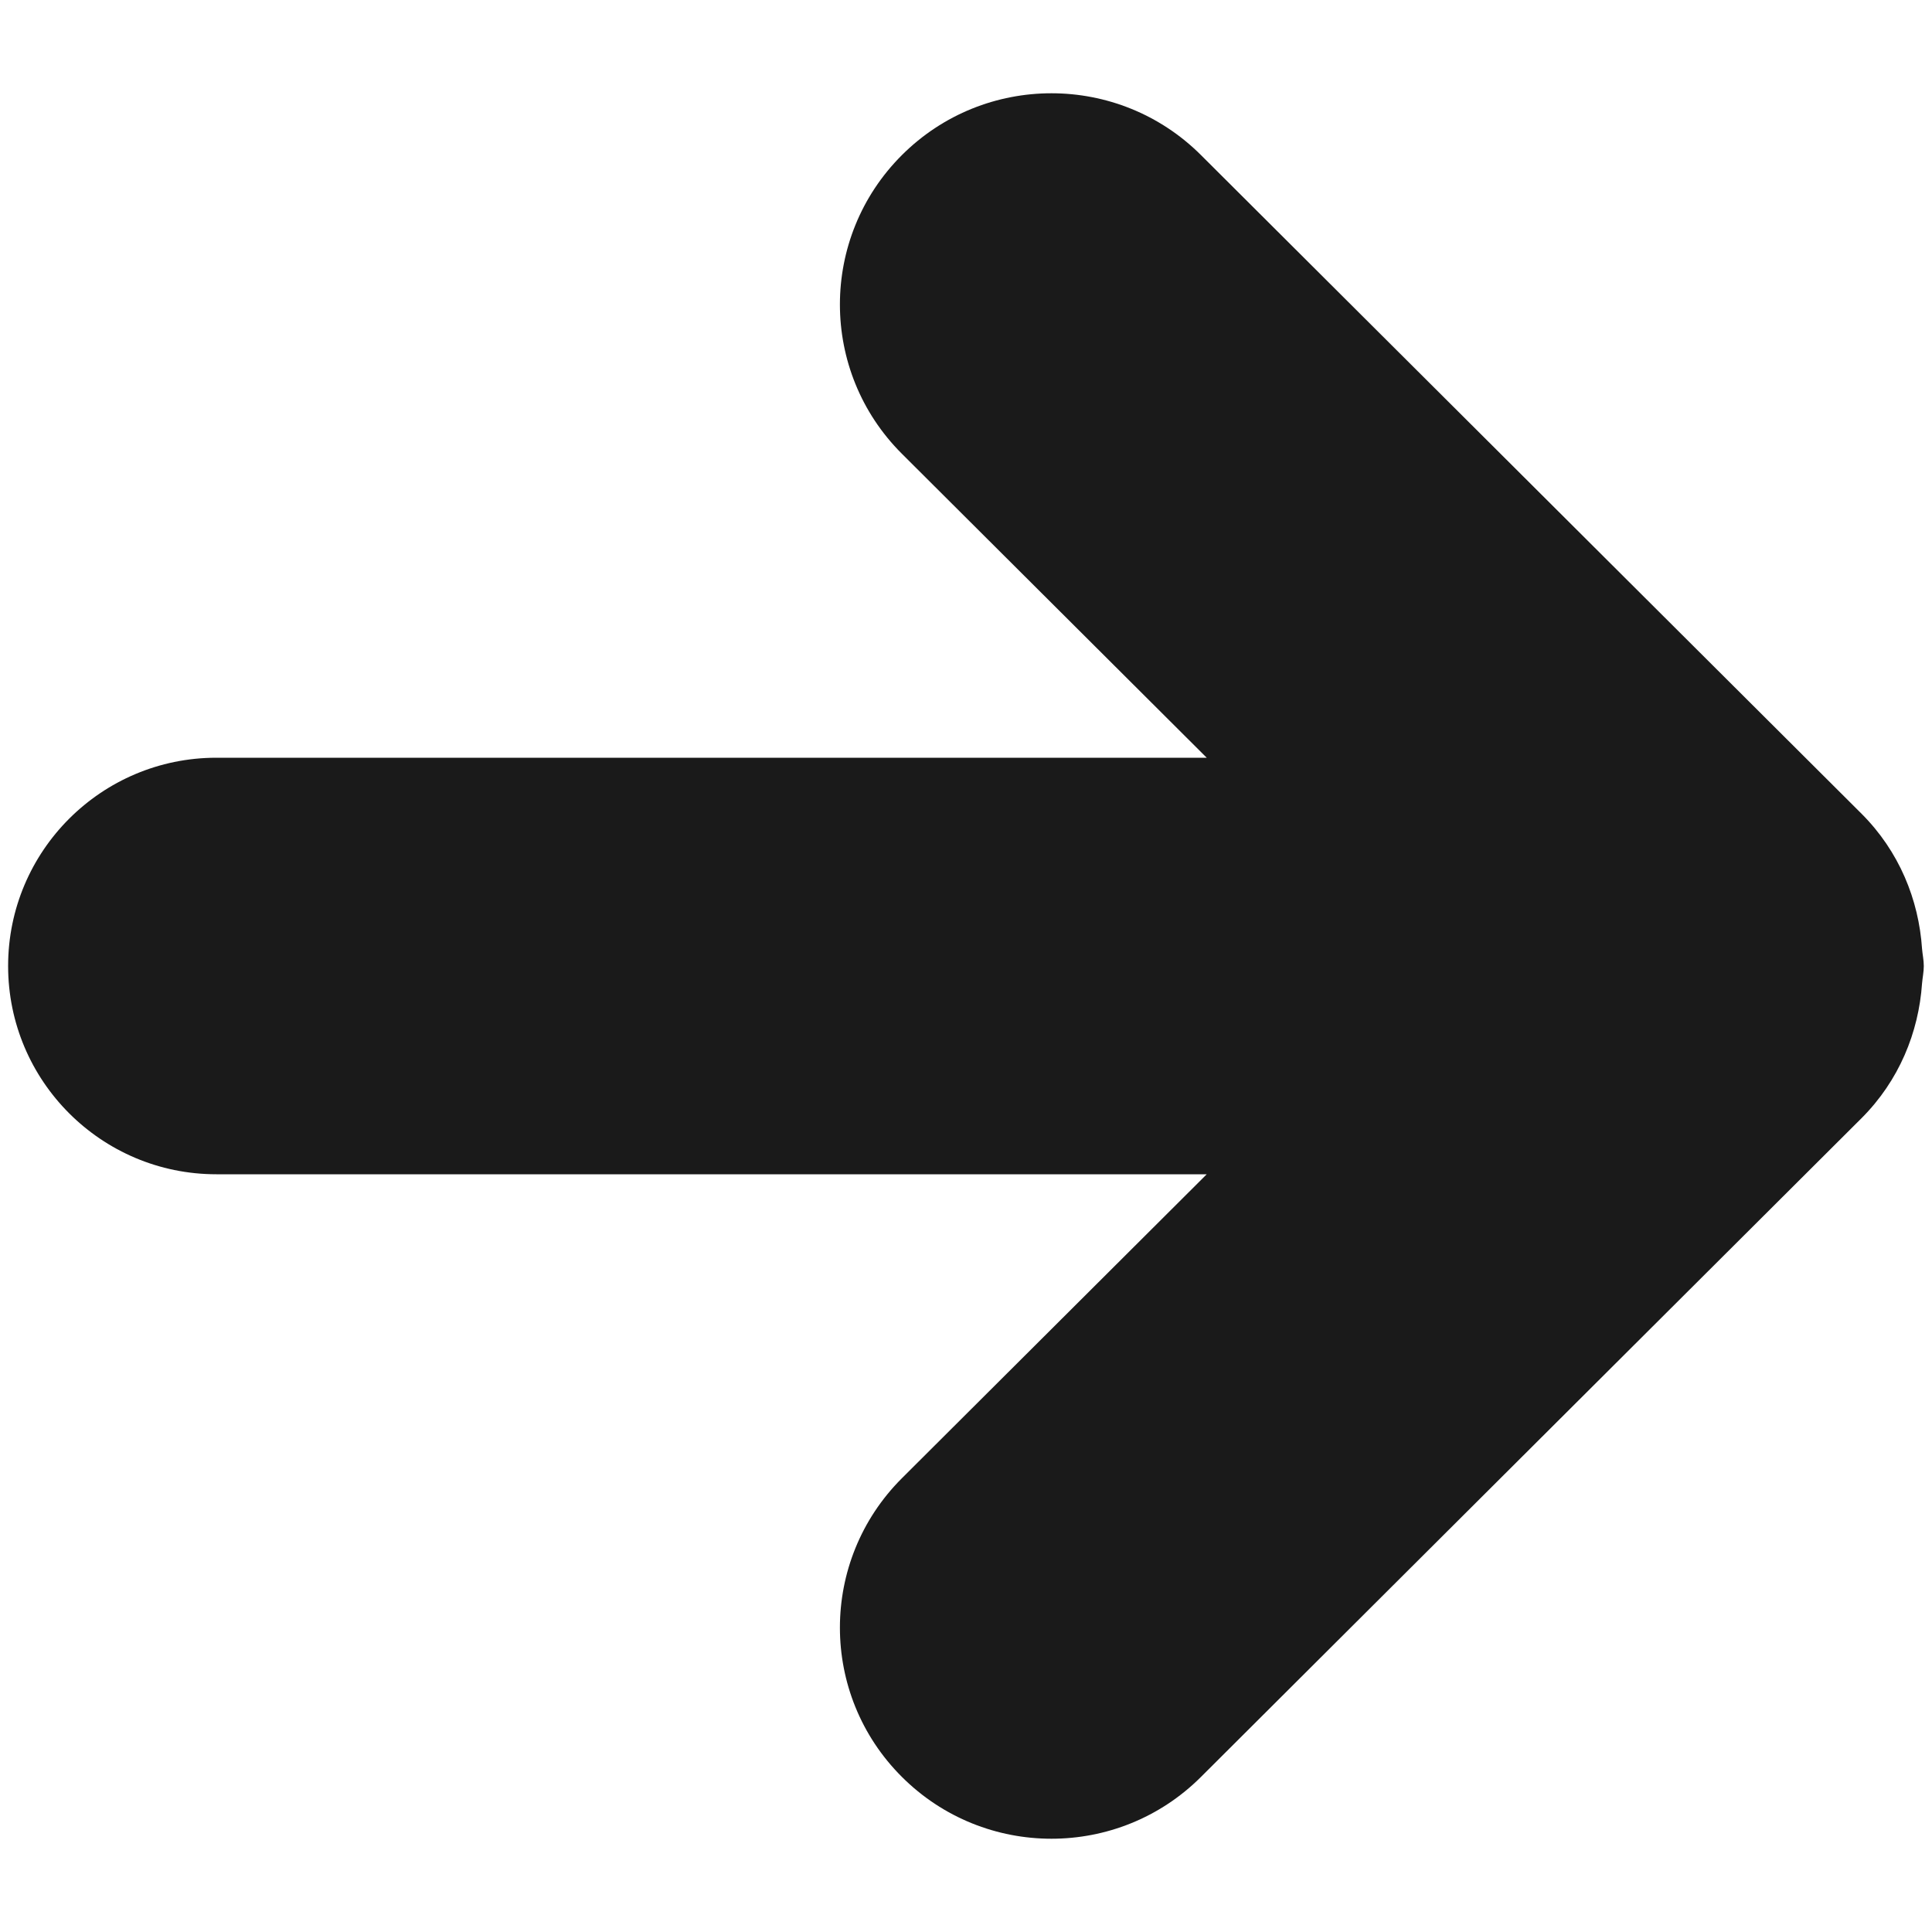 <?xml version="1.0" encoding="UTF-8" standalone="no"?>
<!-- Generator: Adobe Illustrator 18.1.1, SVG Export Plug-In . SVG Version: 6.00 Build 0)  -->

<svg
   xmlns:dc="http://purl.org/dc/elements/1.1/"
   xmlns:cc="http://creativecommons.org/ns#"
   xmlns:rdf="http://www.w3.org/1999/02/22-rdf-syntax-ns#"
   xmlns:svg="http://www.w3.org/2000/svg"
   xmlns="http://www.w3.org/2000/svg"
   xmlns:sodipodi="http://sodipodi.sourceforge.net/DTD/sodipodi-0.dtd"
   xmlns:inkscape="http://www.inkscape.org/namespaces/inkscape"
   version="1.1"
   id="Capa_1"
   x="0px"
   y="0px"
   viewBox="0 0 20 20"
   xml:space="preserve"
   inkscape:version="0.91 r13725"
   sodipodi:docname="wizard_next.svg"
   inkscape:export-filename="C:\eclipse\project\AbcMap2\icons\wizard_next.png"
   inkscape:export-xdpi="90"
   inkscape:export-ydpi="90"
   width="20"
   height="20"><defs
     id="defs38" /><sodipodi:namedview
     pagecolor="#ffffff"
     bordercolor="#666666"
     borderopacity="1"
     objecttolerance="10"
     gridtolerance="10"
     guidetolerance="10"
     inkscape:pageopacity="0"
     inkscape:pageshadow="2"
     inkscape:window-width="1366"
     inkscape:window-height="705"
     id="namedview36"
     showgrid="false"
     inkscape:zoom="19.890307"
     inkscape:cx="3.6763172"
     inkscape:cy="10.378618"
     inkscape:window-x="-8"
     inkscape:window-y="-8"
     inkscape:window-maximized="1"
     inkscape:current-layer="Capa_1" /><path
     style="clip-rule:evenodd;fill:#1a1a1a;fill-rule:evenodd"
     d="m 0.084,10 c 0,1.19 0.965,2.156 2.156,2.156 l 10.252,0 -3.156,3.147 c -0.855,0.854 -0.855,2.238 0,3.091 0.855,0.854 2.242,0.854 3.097,0 l 6.837,-6.818 c 0.389,-0.389 0.592,-0.888 0.627,-1.396 0.005,-0.06 0.018,-0.118 0.018,-0.18 0,-0.061 -0.013,-0.118 -0.018,-0.178 C 19.863,9.313 19.66,8.813 19.271,8.424 L 12.433,1.606 c -0.855,-0.854 -2.242,-0.854 -3.097,0 -0.855,0.854 -0.855,2.238 0,3.091 l 3.156,3.147 -10.252,0 c -1.19,0 -2.156,0.965 -2.156,2.156 z"
     id="path4"
     inkscape:connector-curvature="0" /><g
     id="g6"
     transform="translate(0,-248.476)" /><g
     id="g8"
     transform="translate(0,-248.476)" /><g
     id="g10"
     transform="translate(0,-248.476)" /><g
     id="g12"
     transform="translate(0,-248.476)" /><g
     id="g14"
     transform="translate(0,-248.476)" /><g
     id="g16"
     transform="translate(0,-248.476)" /><g
     id="g18"
     transform="translate(0,-248.476)" /><g
     id="g20"
     transform="translate(0,-248.476)" /><g
     id="g22"
     transform="translate(0,-248.476)" /><g
     id="g24"
     transform="translate(0,-248.476)" /><g
     id="g26"
     transform="translate(0,-248.476)" /><g
     id="g28"
     transform="translate(0,-248.476)" /><g
     id="g30"
     transform="translate(0,-248.476)" /><g
     id="g32"
     transform="translate(0,-248.476)" /><g
     id="g34"
     transform="translate(0,-248.476)" /></svg>